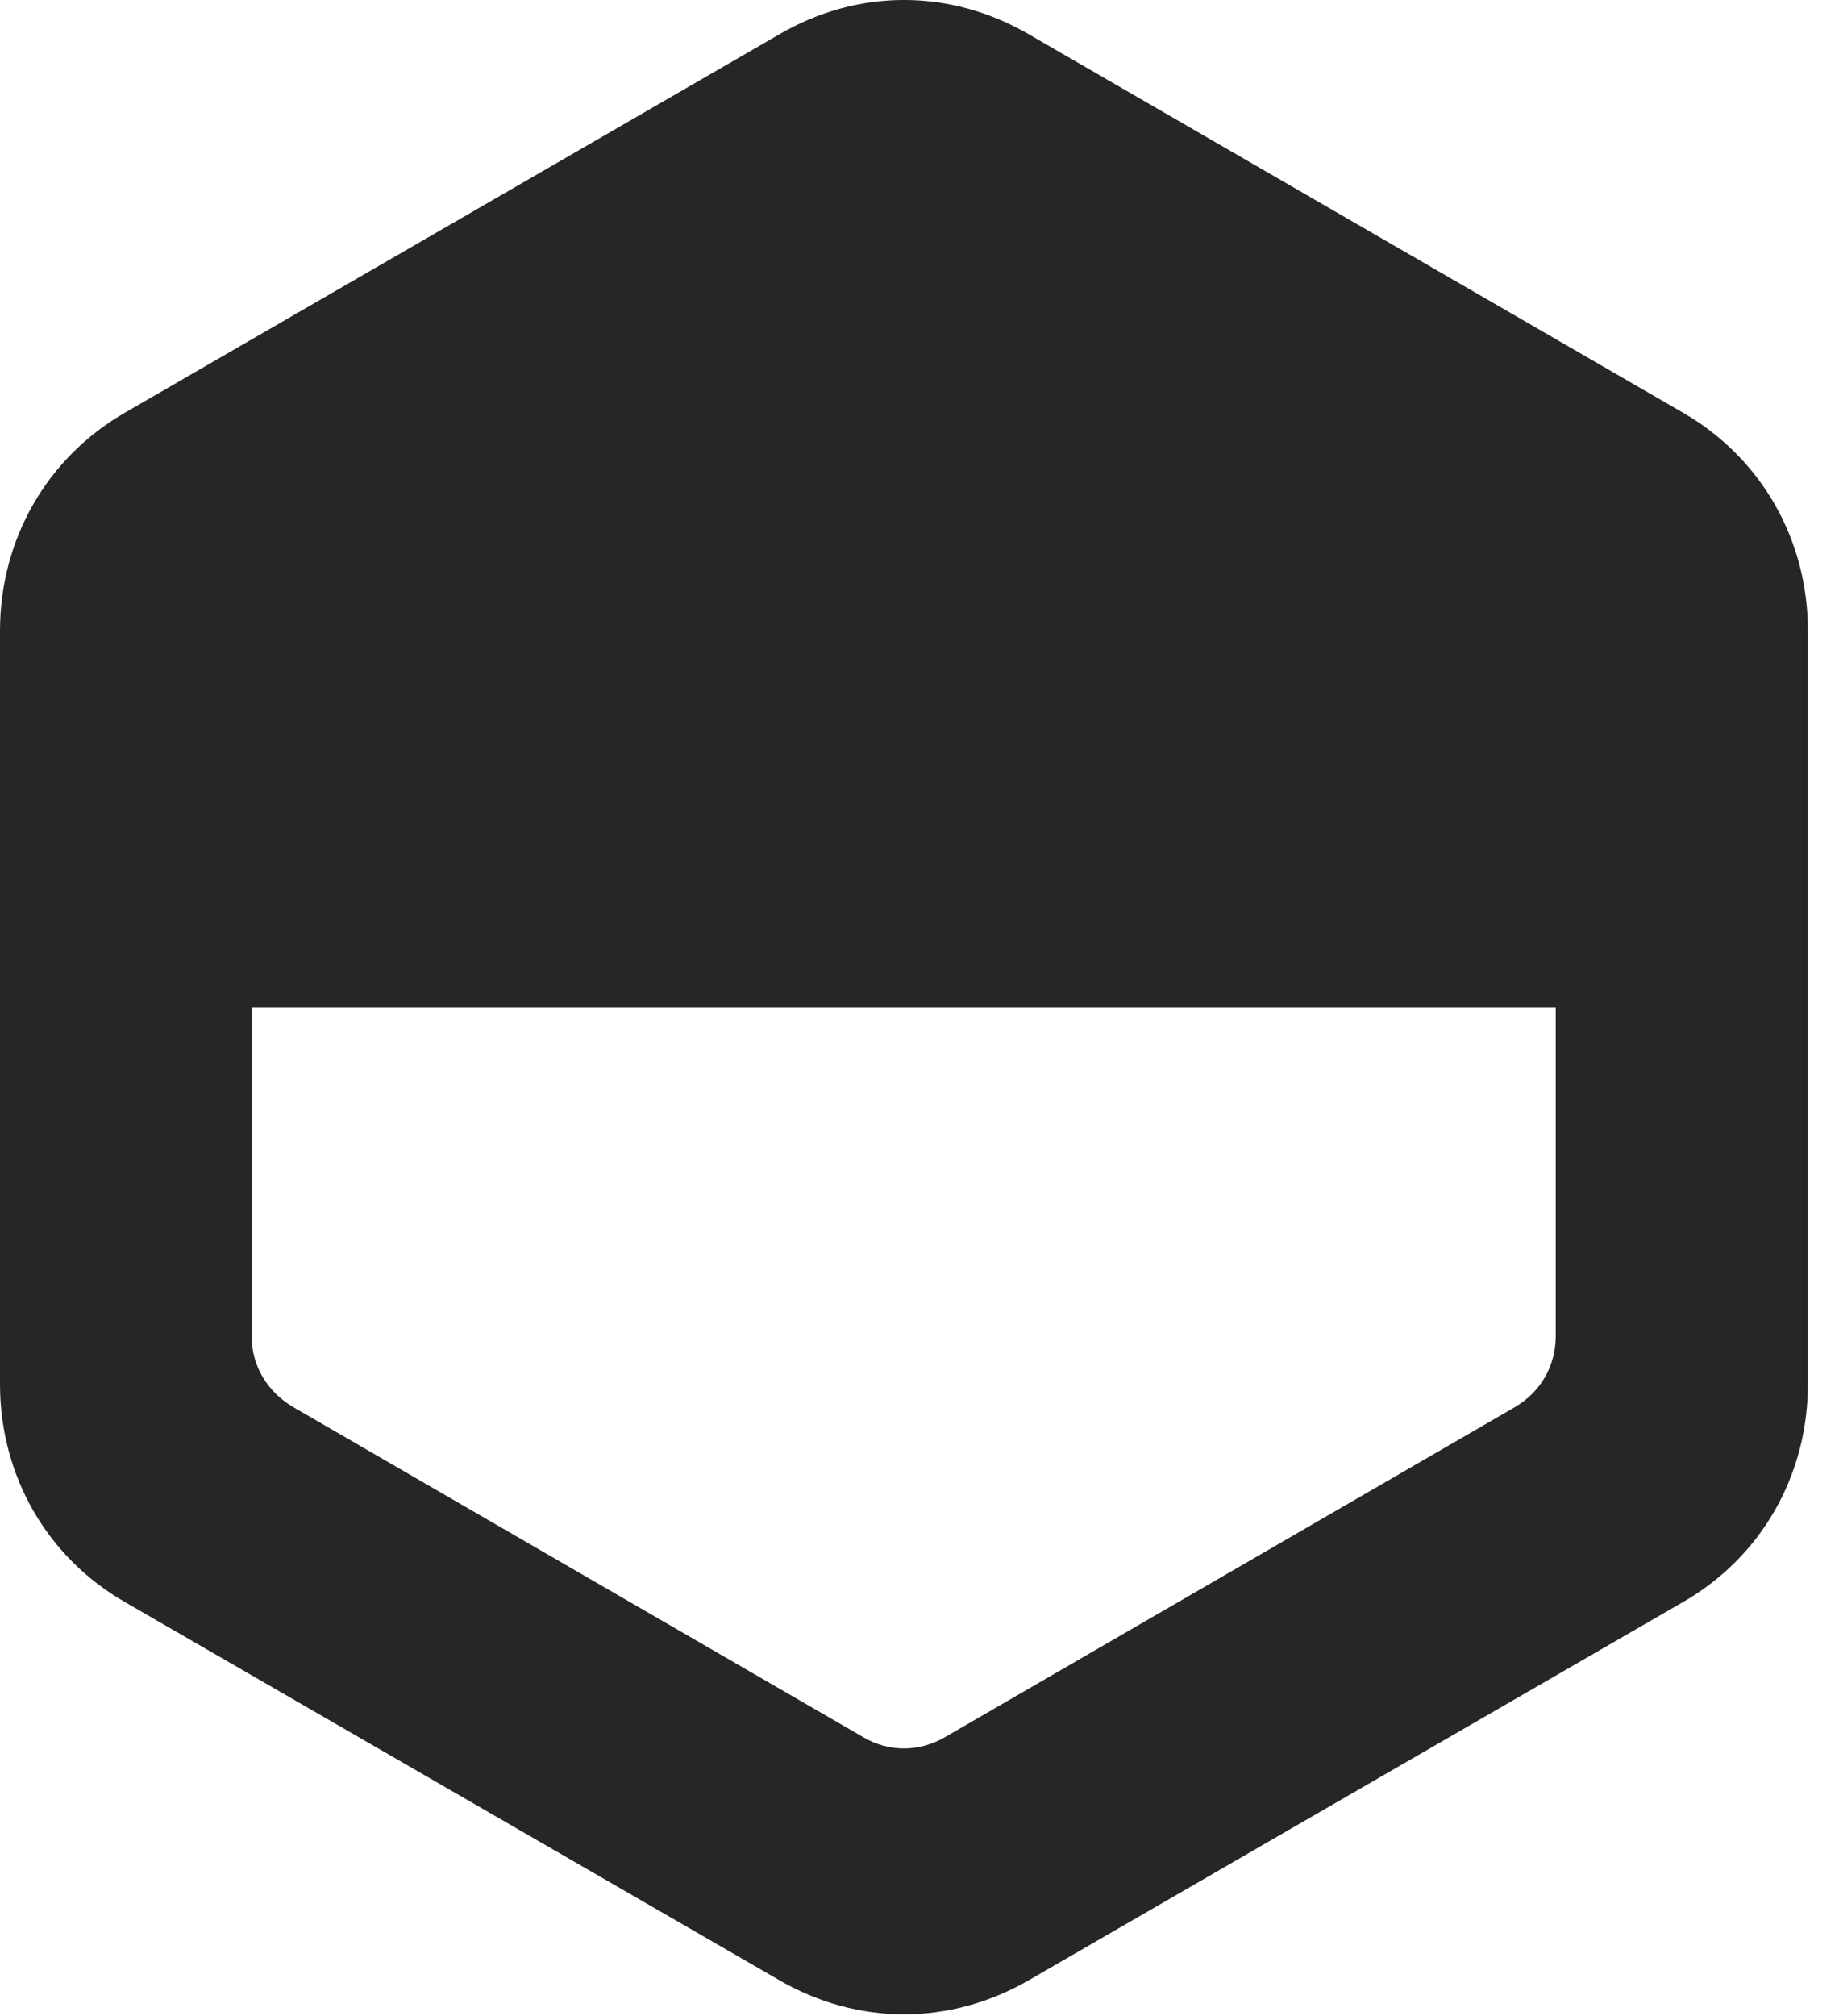 <?xml version="1.0" encoding="UTF-8"?>
<!--Generator: Apple Native CoreSVG 326-->
<!DOCTYPE svg PUBLIC "-//W3C//DTD SVG 1.1//EN" "http://www.w3.org/Graphics/SVG/1.1/DTD/svg11.dtd">
<svg version="1.1" xmlns="http://www.w3.org/2000/svg" xmlns:xlink="http://www.w3.org/1999/xlink"
       viewBox="0 0 21.416 23.461">
       <g>
              <rect height="23.461" opacity="0" width="21.416" x="0" y="0" />
              <path d="M1.464 18.651L9.057 23.036C9.984 23.58 11.07 23.58 12 23.036L19.59 18.651C20.503 18.131 21.054 17.18 21.054 16.108L21.054 7.343C21.054 6.271 20.503 5.32 19.59 4.798L12 0.41C11.07-0.137 9.984-0.137 9.057 0.41L1.464 4.798C0.552 5.32 0 6.271 0 7.343L0 16.108C0 17.18 0.552 18.131 1.464 18.651ZM2.93 11.726L18.117 11.726L18.117 15.549C18.117 15.899 17.942 16.201 17.64 16.378L11.008 20.216C10.704 20.394 10.351 20.394 10.049 20.216L3.417 16.378C3.115 16.201 2.93 15.899 2.93 15.549Z"
                     fill="currentColor" fill-opacity="0.85" />
       </g>
</svg>